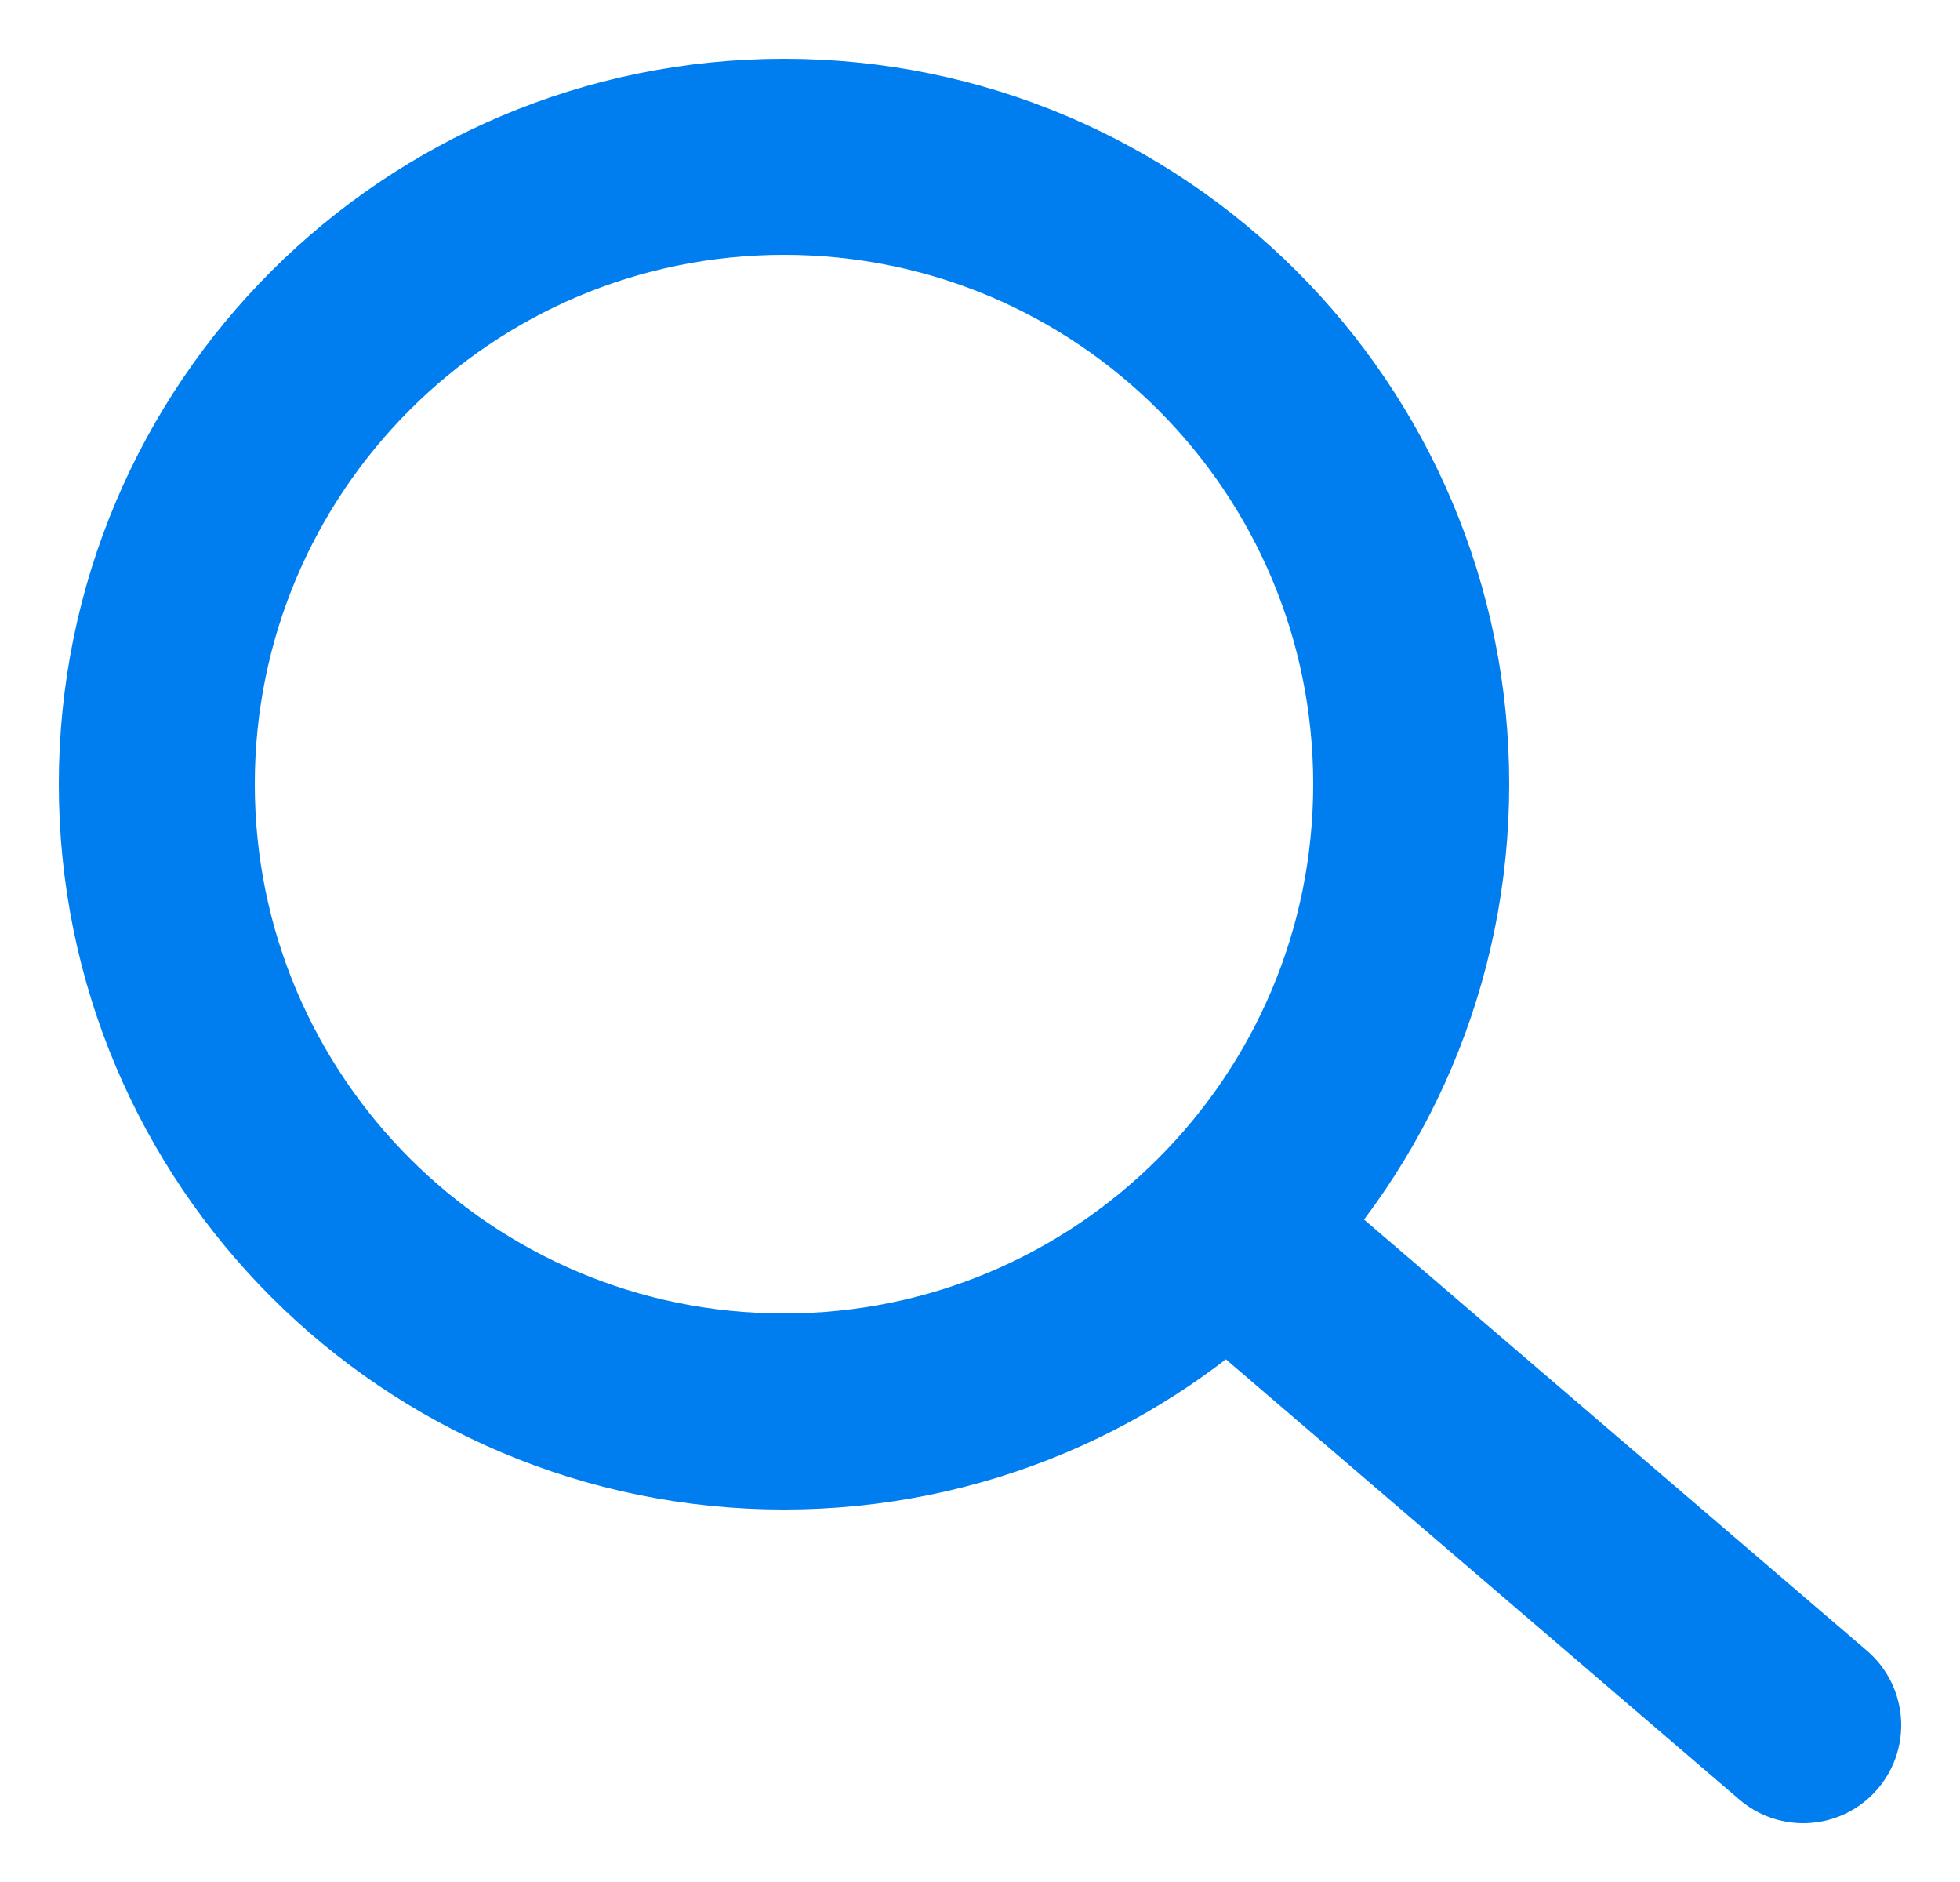<svg width="25" height="24" viewBox="0 0 25 24" fill="none" xmlns="http://www.w3.org/2000/svg"><path d="M10 18C14.418 18 18 14.418 18 10C18 5.582 14.418 2 10 2C5.582 2 2 5.582 2 10C2 14.418 5.582 18 10 18Z" stroke="#007EF0" stroke-width="2.5" stroke-linecap="round" stroke-linejoin="round"></path><path d="M23 22L16 16" stroke="#007EF0" stroke-width="2.5" stroke-linecap="round" stroke-linejoin="round"></path></svg>